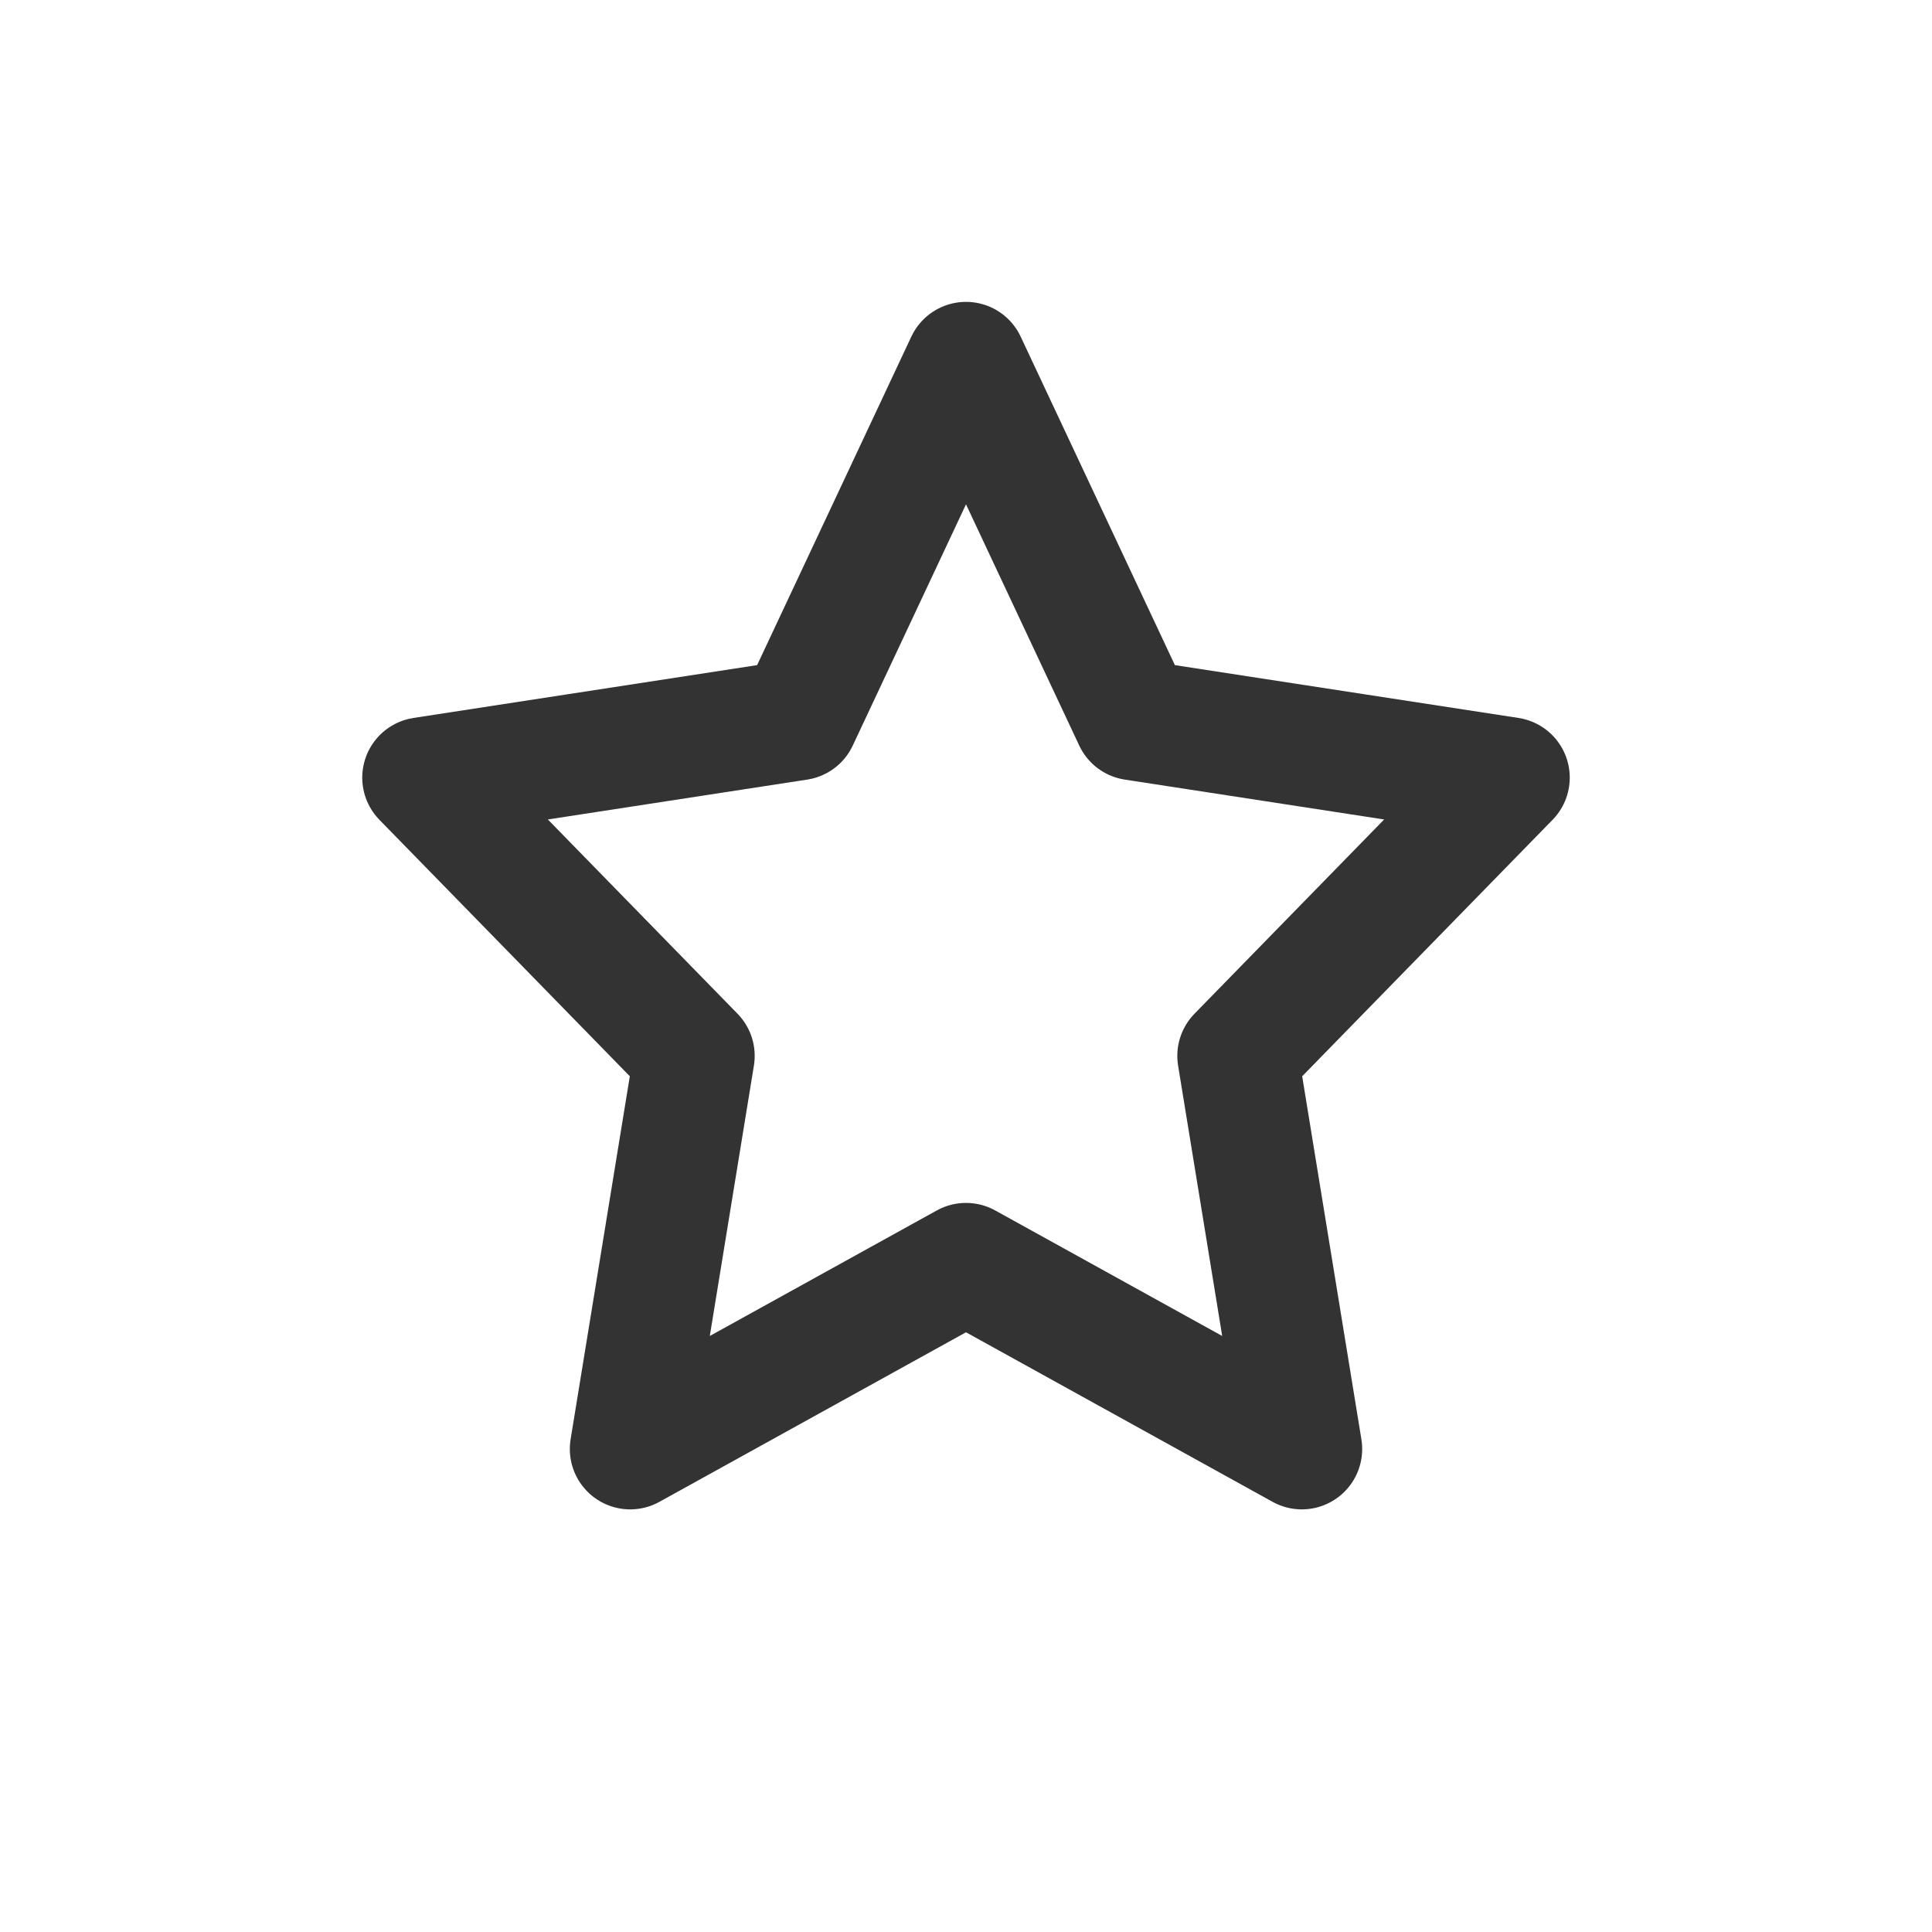 <svg xmlns="http://www.w3.org/2000/svg" width="32" height="32" fill="none" viewBox="0 0 32 32"><path stroke="#333" stroke-linecap="round" stroke-linejoin="round" stroke-width="2" d="M16 6L18.781 11.924L25 12.88L20.5 17.489L21.562 24L16 20.924L10.438 24L11.5 17.489L7 12.88L13.219 11.924L16 6Z"/></svg>
